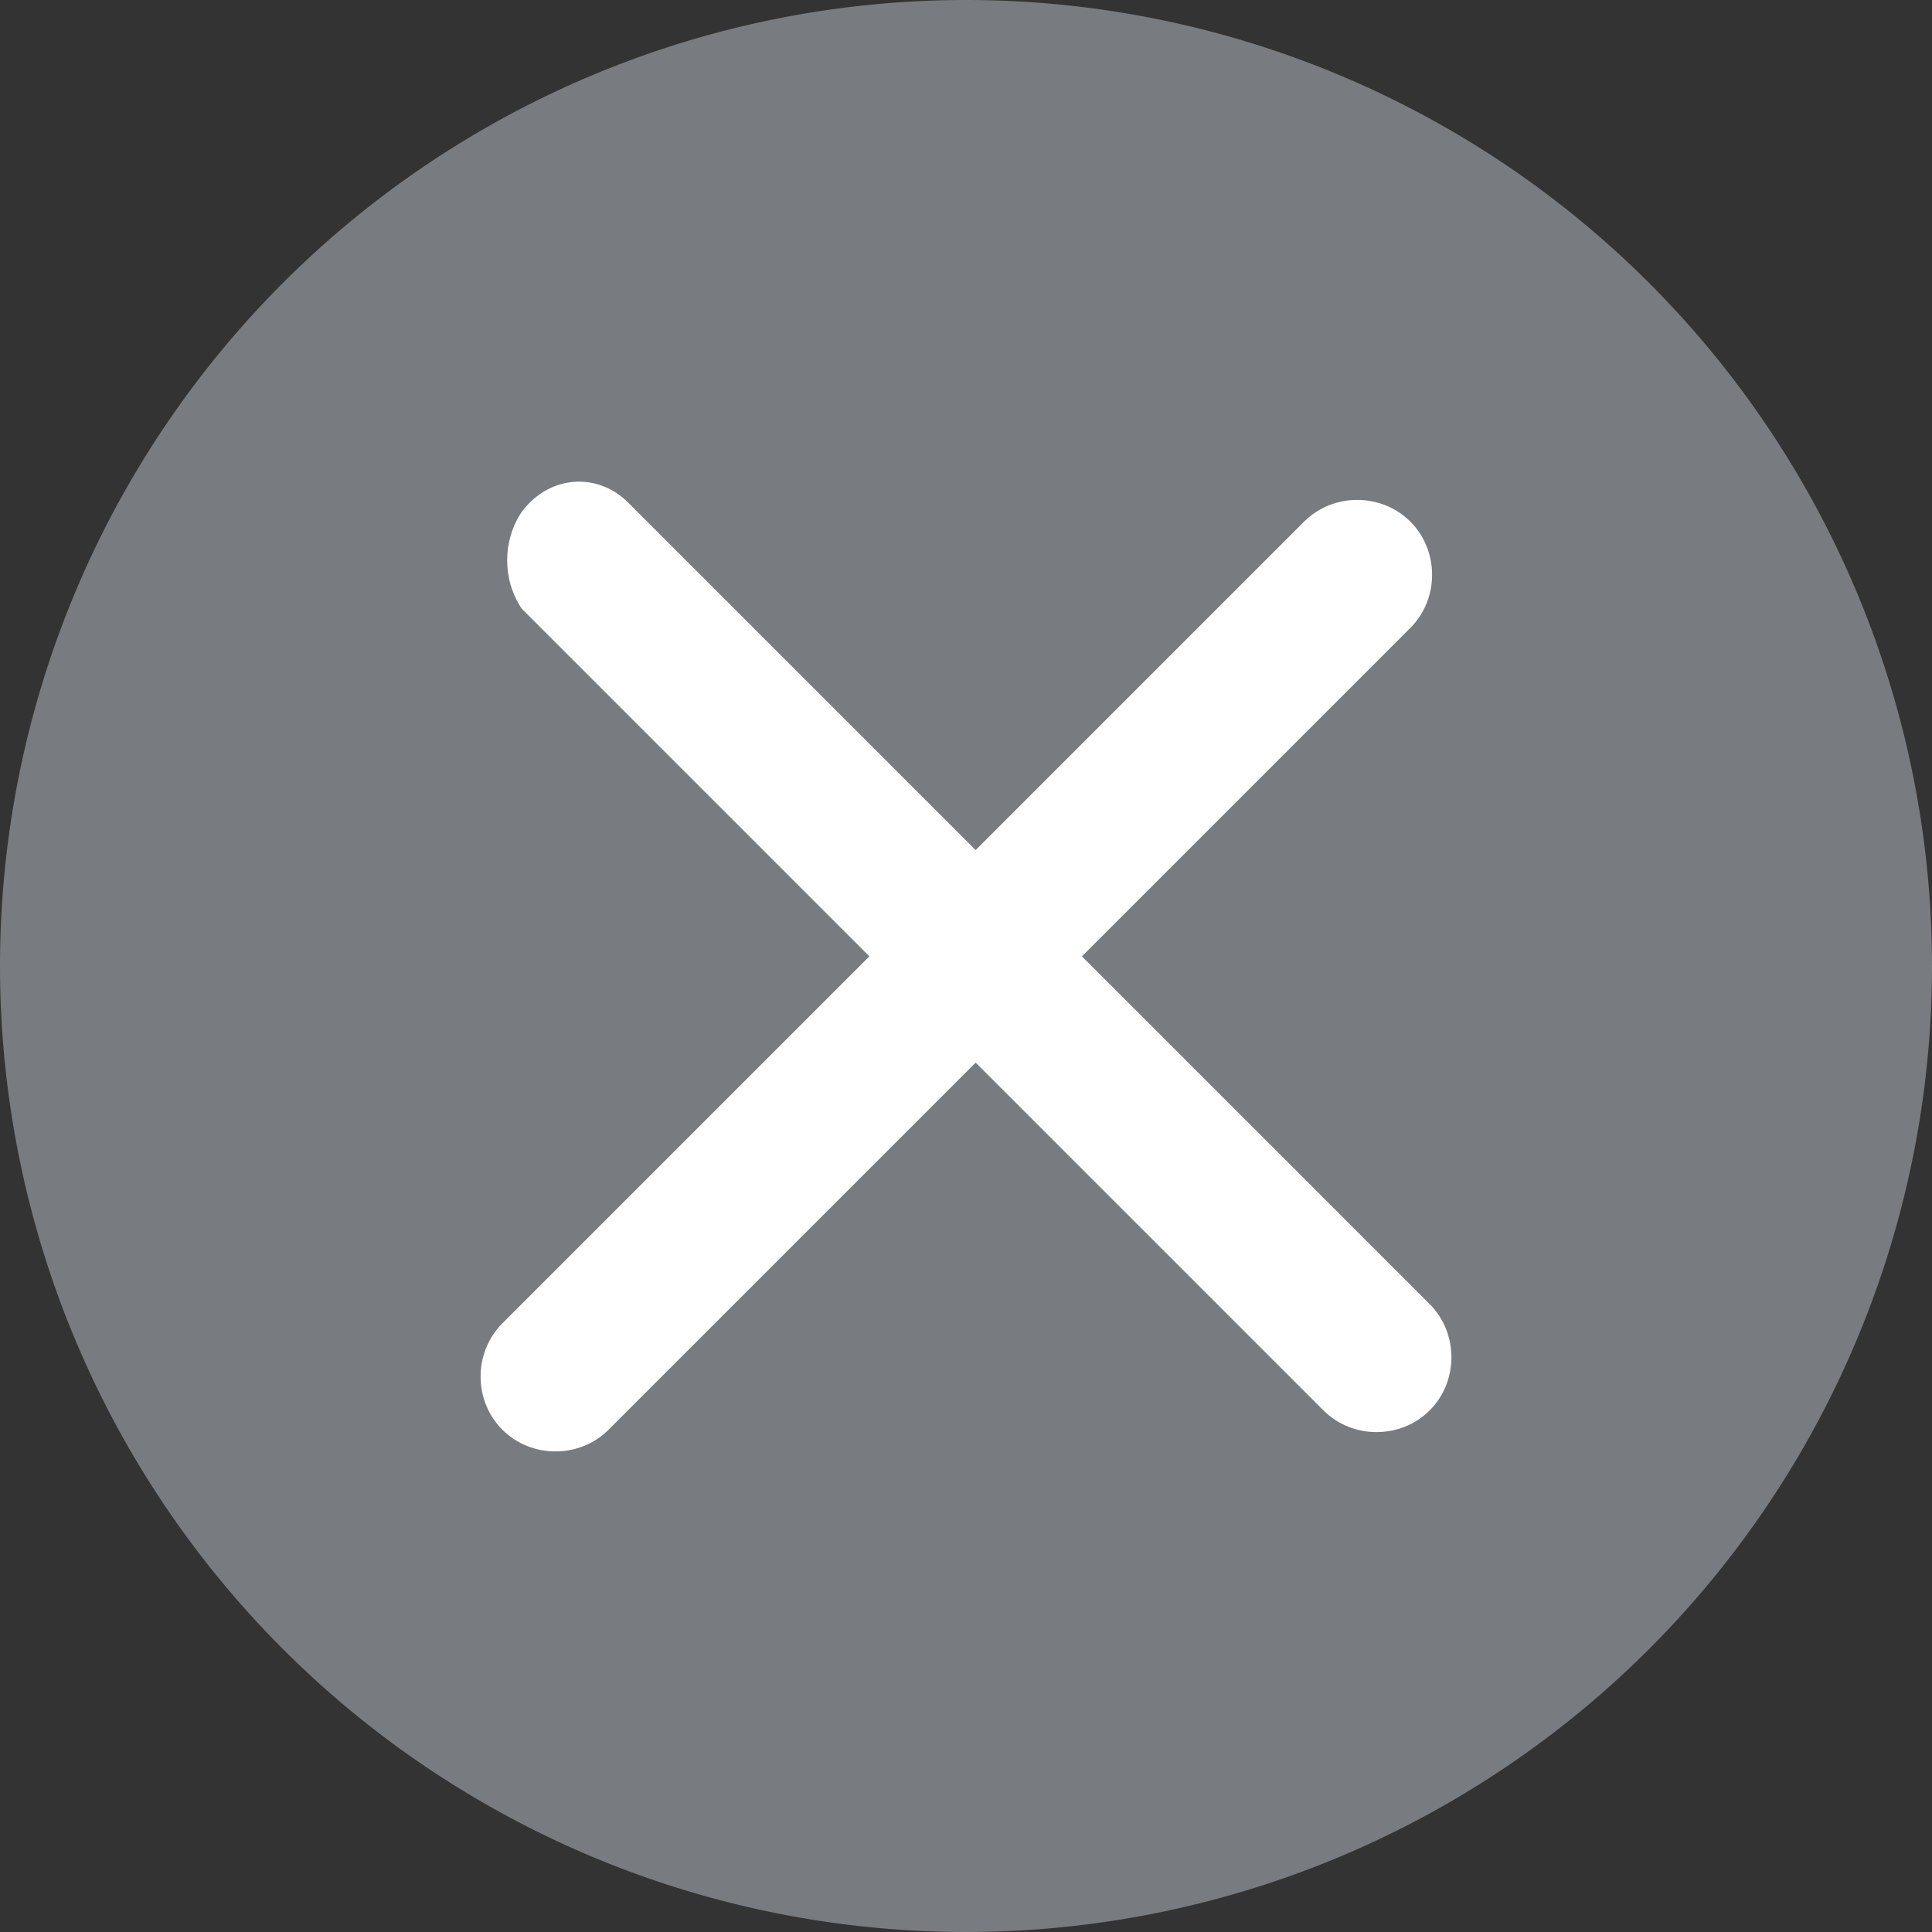 <?xml version="1.0" standalone="no"?><!DOCTYPE svg PUBLIC "-//W3C//DTD SVG 1.1//EN" "http://www.w3.org/Graphics/SVG/1.1/DTD/svg11.dtd"><svg t="1544148644929" class="icon" style="" viewBox="0 0 1024 1024" version="1.1" xmlns="http://www.w3.org/2000/svg" p-id="3800" xmlns:xlink="http://www.w3.org/1999/xlink" width="16" height="16"><rect x="0" y="0" width="1024" height="1024" fill="#333333" stroke="none"/><defs><style type="text/css"></style></defs><path d="M512 512m-512 0a512 512 0 1 0 1024 0 512 512 0 1 0-1024 0Z" fill="#787B7F" p-id="3801"></path><path d="M757.76 691.2l-184.32-184.32 174.08-174.08c15.36-15.36 15.36-40.96 0-56.32s-40.96-15.36-56.32 0l-174.08 174.08-184.32-184.32c-15.36-15.36-40.96-15.36-56.32 5.12-10.24 15.36-10.24 35.84 0 51.2L460.8 506.88l-194.56 194.56c-15.36 15.36-15.36 40.96 0 56.32s40.96 15.36 56.32 0l194.56-194.56 184.32 184.32c15.36 15.36 40.96 15.36 56.32 0s15.36-40.96 0-56.32z" fill="#FFFFFF" p-id="3802"></path></svg>